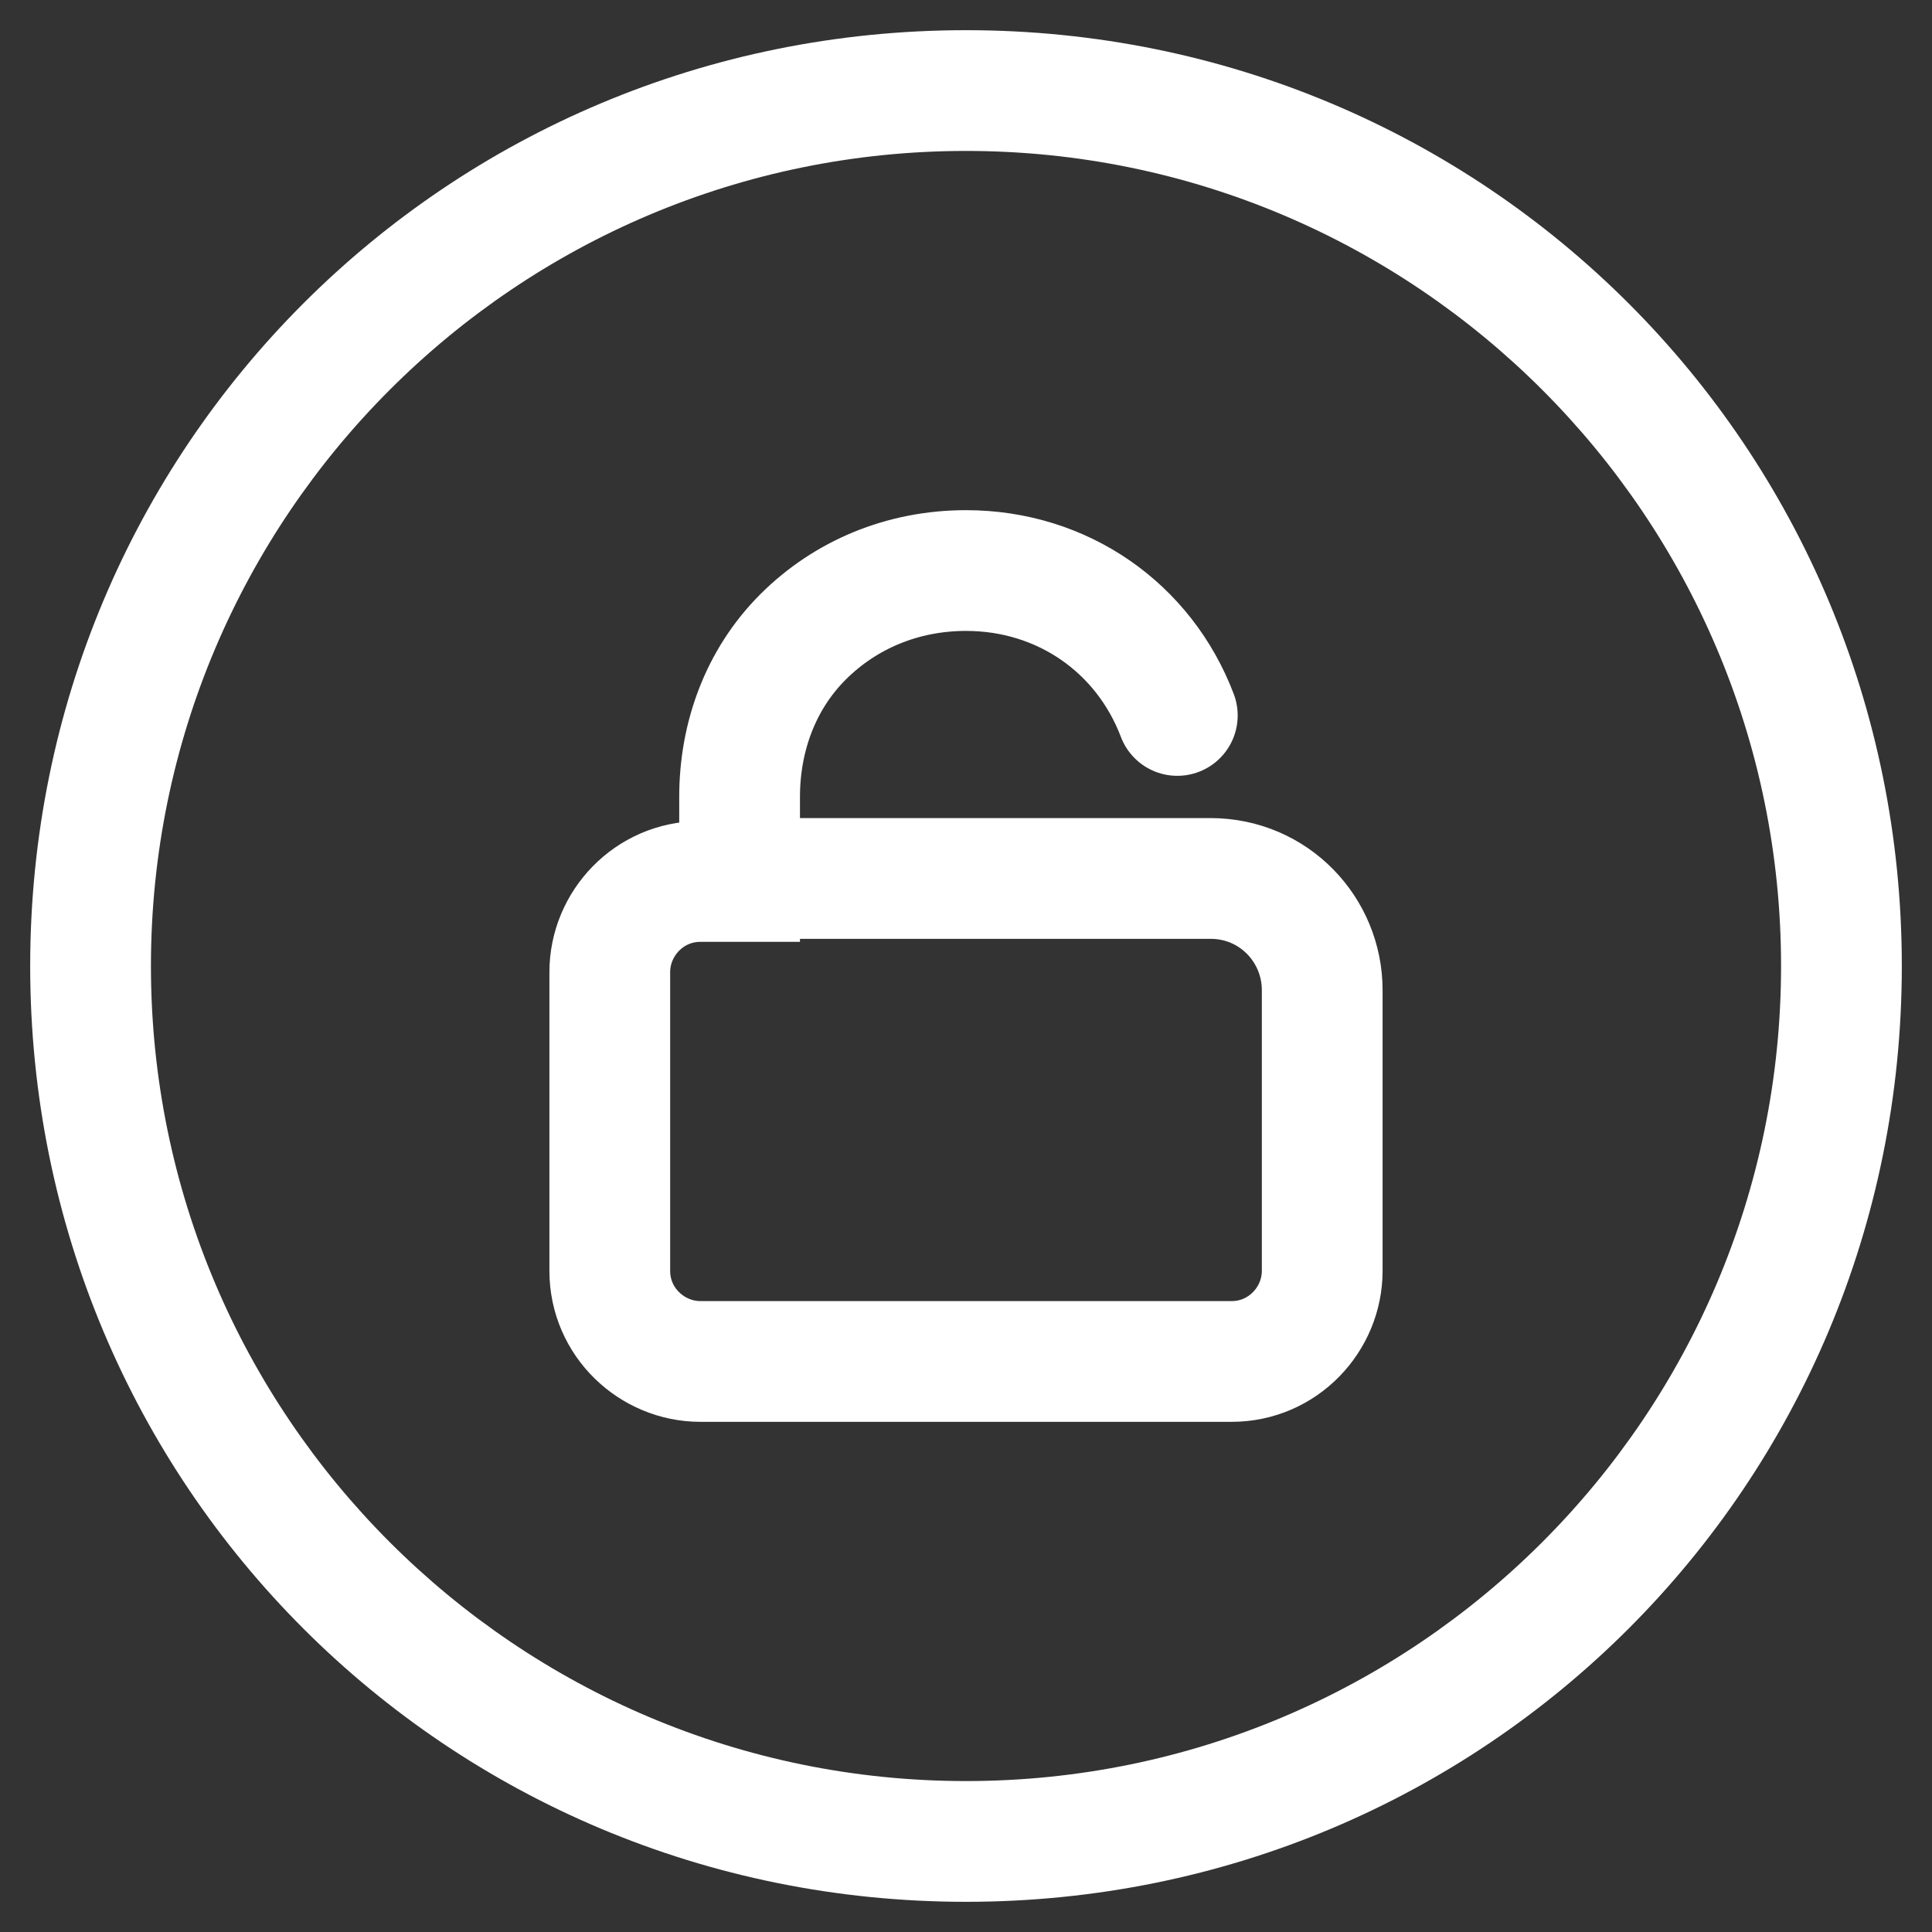 <?xml version="1.0" encoding="utf-8"?>
<!-- Generator: Adobe Illustrator 22.0.0, SVG Export Plug-In . SVG Version: 6.00 Build 0)  -->
<svg version="1.1" id="图层_1" xmlns="http://www.w3.org/2000/svg" xmlns:xlink="http://www.w3.org/1999/xlink" x="0px" y="0px"
	 viewBox="0 0 64 64" style="enable-background:new 0 0 64 64;" xml:space="preserve">
<rect x="0" y="0" width="64" height="64" fill="#333333" stroke="none"/>
<style type="text/css">
	.st0{fill:none;}
	.st1{fill:#FFFFFF;}
	.st2{fill:none;stroke:#FFFFFF;stroke-width:4;stroke-linecap:round;stroke-miterlimit:10;}
</style>
<rect class="st0" width="64" height="64"/>
<g>
	<g>
		<path class="st1" d="M32,5c14.9,0,27,12.1,27,27S46.9,59,32,59S5,46.9,5,32S17.1,5,32,5 M32,1C14.8,1,1,14.8,1,32s13.8,31,31,31
			s31-13.8,31-31S49.2,1,32,1L32,1z"/>
	</g>
	<path class="st2" d="M39,23.7c-1.1-2.9-3.8-4.8-7-4.8c-2.1,0-4,0.8-5.4,2.2c-1.4,1.4-2.1,3.3-2.1,5.3v2.8h-1.3c-1.7,0-3,1.4-3,3
		v9.9c0,1.7,1.4,3,3,3h17.6c1.7,0,3-1.4,3-3v-9.3c0-2-1.6-3.7-3.7-3.7l0,0H24.5"/>
</g>
</svg>
